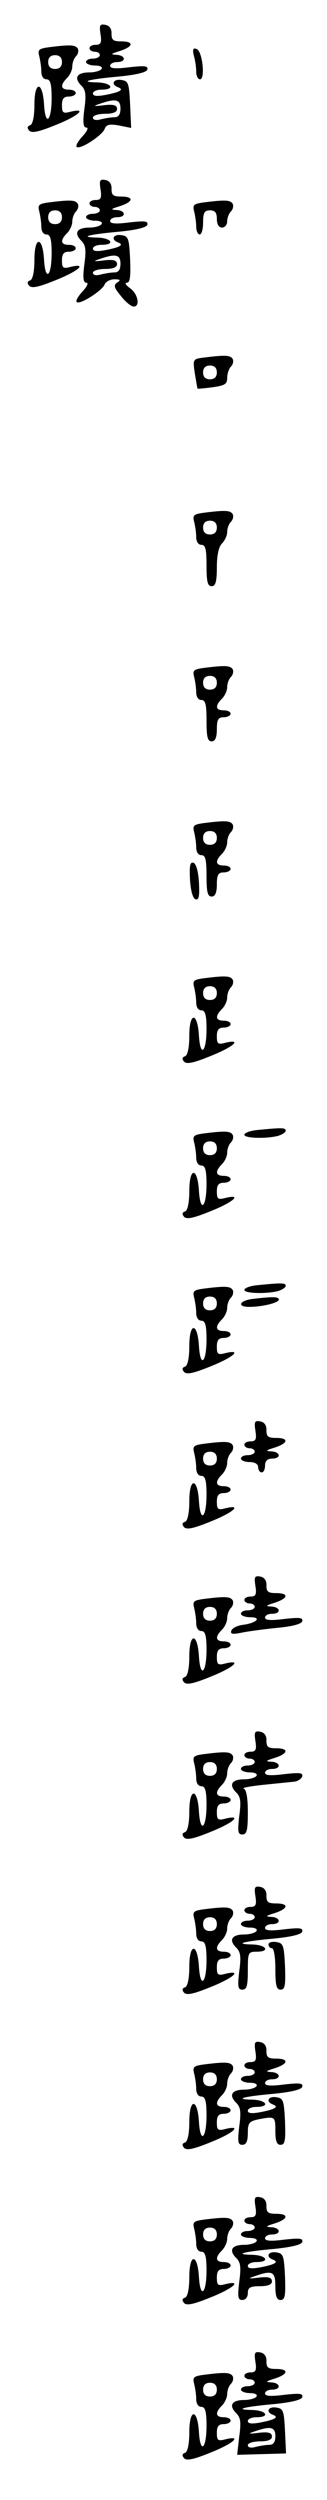 <?xml version="1.0" standalone="no"?>
<!DOCTYPE svg PUBLIC "-//W3C//DTD SVG 20010904//EN"
 "http://www.w3.org/TR/2001/REC-SVG-20010904/DTD/svg10.dtd">
<svg version="1.0" xmlns="http://www.w3.org/2000/svg"
 width="95pt" height="725pt" viewBox="0 0 95 725"
 preserveAspectRatio="xMidYMid meet">
<g transform="translate(0,725) scale(0.1,-0.1)"
fill="#000000" stroke="none">
<path d="M292 7151 c4 -25 1 -31 -14 -31 -10 0 -18 -4 -18 -10 0 -5 7 -10 15
-10 8 0 15 -4 15 -10 0 -5 -9 -10 -20 -10 -11 0 -20 -4 -20 -10 0 -5 12 -10
26 -10 14 0 23 -4 19 -10 -3 -5 -19 -10 -35 -10 -36 0 -46 -15 -25 -37 14 -13
16 -27 10 -70 -5 -39 -3 -53 6 -53 7 0 2 -11 -11 -25 -13 -14 -21 -28 -17 -31
9 -9 74 33 81 52 5 13 14 15 42 10 l35 -7 -3 68 c-3 62 -5 68 -25 71 -24 4
-32 -13 -10 -21 18 -7 6 -14 -35 -22 -26 -5 -38 -4 -38 4 0 6 11 11 25 11 41
0 29 20 -12 21 -55 1 -27 9 62 17 51 5 80 12 83 20 3 11 -7 12 -52 7 -39 -5
-56 -4 -56 4 0 6 9 11 20 11 28 0 25 20 -2 21 -18 1 -16 3 10 11 40 13 42 28
4 28 -23 0 -28 4 -28 22 1 14 -6 24 -18 26 -16 3 -18 -1 -14 -27z m58 -216 c0
-17 -6 -25 -17 -25 -10 0 -28 -3 -40 -6 -14 -4 -23 -2 -23 5 0 6 16 11 35 11
24 0 35 5 35 14 0 11 -10 14 -37 11 -32 -4 -34 -3 -13 4 46 16 60 13 60 -14z"/>
<path d="M142 7113 c-29 -4 -33 -7 -28 -26 3 -12 6 -32 6 -44 0 -14 6 -23 15
-23 11 0 15 -13 15 -54 0 -68 -18 -84 -22 -20 -4 70 -28 70 -28 1 0 -35 -5
-57 -12 -60 -9 -3 -10 -8 -3 -16 8 -8 29 -3 78 17 65 26 92 50 42 38 -22 -6
-25 -3 -25 19 0 18 5 25 20 25 11 0 20 5 20 10 0 6 -9 10 -20 10 -24 0 -26 13
-5 34 8 8 15 23 15 33 0 11 5 24 11 30 6 6 8 16 5 22 -7 11 -21 12 -84 4z m38
-43 c0 -13 -7 -20 -20 -20 -13 0 -20 7 -20 20 0 13 7 20 20 20 13 0 20 -7 20
-20z"/>
<path d="M563 7089 c4 -13 7 -34 7 -46 0 -13 5 -23 11 -23 16 0 7 83 -10 88
-10 4 -12 -1 -8 -19z"/>
<path d="M292 6701 c4 -25 1 -31 -14 -31 -10 0 -18 -4 -18 -10 0 -5 7 -10 15
-10 8 0 15 -4 15 -10 0 -5 -9 -10 -20 -10 -11 0 -20 -4 -20 -10 0 -5 12 -10
26 -10 14 0 23 -4 19 -10 -3 -5 -19 -10 -35 -10 -36 0 -46 -15 -25 -37 14 -13
16 -27 10 -70 -5 -39 -3 -53 6 -53 7 0 2 -11 -11 -25 -13 -14 -21 -28 -17 -31
8 -9 74 33 81 51 3 8 16 15 28 15 17 0 20 -2 9 -9 -12 -8 -10 -15 10 -39 13
-17 30 -31 37 -31 20 -1 13 37 -10 53 -12 9 -17 16 -10 16 10 0 12 18 10 68
-3 61 -5 67 -25 70 -24 4 -32 -13 -10 -21 18 -7 6 -14 -35 -22 -26 -5 -38 -4
-38 4 0 6 11 11 25 11 41 0 29 20 -12 21 -55 1 -27 9 62 17 51 5 80 12 83 20
3 11 -7 12 -52 7 -39 -5 -56 -4 -56 4 0 6 9 11 20 11 28 0 25 20 -2 21 -18 1
-16 3 10 11 40 13 42 28 4 28 -23 0 -28 4 -28 22 1 14 -6 24 -18 26 -16 3 -18
-1 -14 -27z m58 -216 c0 -17 -6 -25 -17 -25 -10 0 -28 -3 -40 -6 -14 -4 -23
-2 -23 5 0 6 16 11 35 11 24 0 35 5 35 14 0 11 -10 14 -37 11 -32 -4 -34 -3
-13 4 46 16 60 13 60 -14z"/>
<path d="M142 6663 c-29 -4 -33 -7 -28 -26 3 -12 6 -32 6 -44 0 -14 6 -23 15
-23 11 0 15 -13 15 -54 0 -68 -18 -84 -22 -20 -4 70 -28 70 -28 1 0 -35 -5
-57 -12 -60 -9 -3 -10 -8 -3 -16 8 -8 29 -3 78 17 65 26 92 50 42 38 -22 -6
-25 -3 -25 19 0 18 5 25 20 25 11 0 20 5 20 10 0 6 -9 10 -20 10 -24 0 -26 13
-5 34 8 8 15 23 15 33 0 11 5 24 11 30 6 6 8 16 5 22 -7 11 -21 12 -84 4z m38
-43 c0 -13 -7 -20 -20 -20 -13 0 -20 7 -20 20 0 13 7 20 20 20 13 0 20 -7 20
-20z"/>
<path d="M592 6663 c-29 -4 -33 -7 -28 -26 3 -12 6 -32 6 -44 0 -13 5 -23 10
-23 6 0 10 16 10 35 0 28 4 35 20 35 15 0 20 -7 20 -25 0 -16 6 -25 15 -25 8
0 15 8 15 18 0 10 5 23 11 29 6 6 8 16 5 22 -7 11 -21 12 -84 4z"/>
<path d="M592 6213 c-32 -4 -32 -5 -26 -46 4 -23 7 -43 8 -44 1 -1 20 1 44 4
35 5 42 9 42 27 0 12 5 27 11 33 6 6 8 16 5 22 -7 11 -21 12 -84 4z m38 -43
c0 -13 -7 -20 -20 -20 -13 0 -20 7 -20 20 0 13 7 20 20 20 13 0 20 -7 20 -20z"/>
<path d="M592 5763 c-29 -4 -33 -7 -28 -26 3 -12 6 -32 6 -44 0 -14 6 -23 15
-23 12 0 15 -13 15 -60 0 -47 3 -60 15 -60 11 0 15 13 15 54 0 35 5 60 15 70
8 8 15 23 15 33 0 11 5 24 11 30 6 6 8 16 5 22 -7 11 -21 12 -84 4z m38 -43
c0 -13 -7 -20 -20 -20 -13 0 -20 7 -20 20 0 13 7 20 20 20 13 0 20 -7 20 -20z"/>
<path d="M592 5313 c-29 -4 -33 -7 -28 -26 3 -12 6 -32 6 -44 0 -14 6 -23 15
-23 12 0 15 -13 15 -60 0 -47 3 -60 15 -60 10 0 15 11 15 35 0 28 4 35 20 35
11 0 20 5 20 10 0 6 -9 10 -20 10 -24 0 -26 13 -5 34 8 8 15 23 15 33 0 11 5
24 11 30 6 6 8 16 5 22 -7 11 -21 12 -84 4z m38 -43 c0 -13 -7 -20 -20 -20
-13 0 -20 7 -20 20 0 13 7 20 20 20 13 0 20 -7 20 -20z"/>
<path d="M592 4863 c-29 -4 -33 -7 -28 -26 3 -12 6 -32 6 -44 0 -14 6 -23 15
-23 12 0 15 -13 15 -60 0 -47 3 -60 15 -60 10 0 15 11 15 35 0 28 4 35 20 35
11 0 20 5 20 10 0 6 -9 10 -20 10 -24 0 -26 13 -5 34 8 8 15 23 15 33 0 11 5
24 11 30 6 6 8 16 5 22 -7 11 -21 12 -84 4z m38 -43 c0 -13 -7 -20 -20 -20
-13 0 -20 7 -20 20 0 13 7 20 20 20 13 0 20 -7 20 -20z"/>
<path d="M552 4699 c2 -32 8 -54 16 -57 10 -3 12 9 10 49 -2 32 -8 54 -16 57
-10 3 -12 -9 -10 -49z"/>
<path d="M592 4413 c-29 -4 -33 -7 -28 -26 3 -12 6 -32 6 -44 0 -14 6 -23 15
-23 11 0 15 -13 15 -54 0 -68 -18 -84 -22 -20 -4 70 -28 70 -28 1 0 -35 -5
-57 -12 -60 -9 -3 -10 -8 -3 -16 8 -8 29 -3 78 17 65 26 92 50 42 38 -22 -6
-25 -3 -25 19 0 18 5 25 20 25 11 0 20 5 20 10 0 6 -9 10 -20 10 -24 0 -26 13
-5 34 8 8 15 23 15 33 0 11 5 24 11 30 6 6 8 16 5 22 -7 11 -21 12 -84 4z m38
-43 c0 -13 -7 -20 -20 -20 -13 0 -20 7 -20 20 0 13 7 20 20 20 13 0 20 -7 20
-20z"/>
<path d="M748 3973 c-21 -2 -38 -8 -38 -14 0 -10 63 -12 98 -3 12 4 22 10 22
15 0 9 -11 9 -82 2z"/>
<path d="M592 3963 c-29 -4 -33 -7 -28 -26 3 -12 6 -32 6 -44 0 -14 6 -23 15
-23 11 0 15 -13 15 -54 0 -68 -18 -84 -22 -20 -4 70 -28 70 -28 1 0 -35 -5
-57 -12 -60 -9 -3 -10 -8 -3 -16 8 -8 29 -3 78 17 65 26 92 50 42 38 -22 -6
-25 -3 -25 19 0 18 5 25 20 25 11 0 20 5 20 10 0 6 -9 10 -20 10 -24 0 -26 13
-5 34 8 8 15 23 15 33 0 11 5 24 11 30 6 6 8 16 5 22 -7 11 -21 12 -84 4z m38
-43 c0 -13 -7 -20 -20 -20 -13 0 -20 7 -20 20 0 13 7 20 20 20 13 0 20 -7 20
-20z"/>
<path d="M748 3523 c-21 -2 -38 -8 -38 -14 0 -10 63 -12 98 -3 12 4 22 10 22
15 0 9 -11 9 -82 2z"/>
<path d="M592 3513 c-29 -4 -33 -7 -28 -26 3 -12 6 -32 6 -44 0 -14 6 -23 15
-23 11 0 15 -13 15 -54 0 -68 -18 -84 -22 -20 -4 70 -28 70 -28 1 0 -35 -5
-57 -12 -60 -9 -3 -10 -8 -3 -16 8 -8 29 -3 78 17 65 26 92 50 42 38 -22 -6
-25 -3 -25 19 0 18 5 25 20 25 11 0 20 5 20 10 0 6 -9 10 -20 10 -24 0 -26 13
-5 34 8 8 15 23 15 33 0 11 5 24 11 30 6 6 8 16 5 22 -7 11 -21 12 -84 4z m38
-43 c0 -13 -7 -20 -20 -20 -13 0 -20 7 -20 20 0 13 7 20 20 20 13 0 20 -7 20
-20z"/>
<path d="M733 3483 c-38 -5 -45 -23 -9 -23 38 0 86 12 86 21 0 9 -17 9 -77 2z"/>
<path d="M742 3101 c4 -25 1 -31 -14 -31 -10 0 -18 -4 -18 -10 0 -5 7 -10 15
-10 8 0 15 -4 15 -10 0 -5 -9 -10 -20 -10 -11 0 -20 -4 -20 -10 0 -5 11 -10
25 -10 16 0 25 -6 25 -15 0 -8 5 -15 10 -15 6 0 10 9 10 20 0 13 7 20 20 20
28 0 25 20 -2 21 -18 1 -16 3 10 11 40 13 42 28 4 28 -23 0 -28 4 -28 22 1 14
-6 24 -18 26 -16 3 -18 -1 -14 -27z"/>
<path d="M592 3063 c-29 -4 -33 -7 -28 -26 3 -12 6 -32 6 -44 0 -14 6 -23 15
-23 11 0 15 -13 15 -54 0 -68 -18 -84 -22 -20 -4 70 -28 70 -28 1 0 -35 -5
-57 -12 -60 -9 -3 -10 -8 -3 -16 8 -8 29 -3 78 17 65 26 92 50 42 38 -22 -6
-25 -3 -25 19 0 18 5 25 20 25 11 0 20 5 20 10 0 6 -9 10 -20 10 -24 0 -26 13
-5 34 8 8 15 23 15 33 0 11 5 24 11 30 6 6 8 16 5 22 -7 11 -21 12 -84 4z m38
-43 c0 -13 -7 -20 -20 -20 -13 0 -20 7 -20 20 0 13 7 20 20 20 13 0 20 -7 20
-20z"/>
<path d="M742 2651 c4 -25 1 -31 -14 -31 -10 0 -18 -4 -18 -10 0 -5 7 -10 15
-10 8 0 15 -4 15 -10 0 -5 -9 -10 -20 -10 -11 0 -20 -4 -20 -10 0 -5 12 -10
27 -10 35 0 18 -17 -21 -22 -16 -2 -31 -9 -34 -17 -3 -10 3 -11 29 -6 18 4 64
10 102 14 45 4 72 11 75 19 3 11 -7 12 -52 7 -39 -5 -56 -4 -56 4 0 6 9 11 20
11 28 0 25 20 -2 21 -18 1 -16 3 10 11 40 13 42 28 4 28 -23 0 -28 4 -28 22 1
14 -6 24 -18 26 -16 3 -18 -1 -14 -27z"/>
<path d="M592 2613 c-29 -4 -33 -7 -28 -26 3 -12 6 -32 6 -44 0 -14 6 -23 15
-23 11 0 15 -13 15 -54 0 -68 -18 -84 -22 -20 -4 70 -28 70 -28 1 0 -35 -5
-57 -12 -60 -9 -3 -10 -8 -3 -16 8 -8 29 -3 78 17 65 26 92 50 42 38 -22 -6
-25 -3 -25 19 0 18 5 25 20 25 11 0 20 5 20 10 0 6 -9 10 -20 10 -24 0 -26 13
-5 34 8 8 15 23 15 33 0 11 5 24 11 30 6 6 8 16 5 22 -7 11 -21 12 -84 4z m38
-43 c0 -13 -7 -20 -20 -20 -13 0 -20 7 -20 20 0 13 7 20 20 20 13 0 20 -7 20
-20z"/>
<path d="M742 2201 c4 -25 1 -31 -14 -31 -10 0 -18 -4 -18 -10 0 -5 7 -10 15
-10 8 0 15 -4 15 -10 0 -5 -9 -10 -20 -10 -11 0 -20 -4 -20 -10 0 -5 12 -10
26 -10 14 0 23 -4 19 -10 -3 -5 -19 -10 -35 -10 -36 0 -46 -15 -25 -37 14 -13
16 -27 10 -70 -5 -44 -4 -53 9 -53 13 0 16 12 16 64 0 42 -4 66 -12 69 -7 2
19 7 57 11 39 4 79 8 89 9 11 1 21 8 24 15 3 11 -7 12 -52 7 -39 -5 -56 -4
-56 4 0 6 9 11 20 11 28 0 25 20 -2 21 -18 1 -16 3 10 11 40 13 42 28 4 28
-23 0 -28 4 -28 22 1 14 -6 24 -18 26 -16 3 -18 -1 -14 -27z"/>
<path d="M592 2163 c-29 -4 -33 -7 -28 -26 3 -12 6 -32 6 -44 0 -14 6 -23 15
-23 11 0 15 -13 15 -54 0 -68 -18 -84 -22 -20 -4 70 -28 70 -28 1 0 -35 -5
-57 -12 -60 -9 -3 -10 -8 -3 -16 8 -8 29 -3 78 17 65 26 92 50 42 38 -22 -6
-25 -3 -25 19 0 18 5 25 20 25 11 0 20 5 20 10 0 6 -9 10 -20 10 -24 0 -26 13
-5 34 8 8 15 23 15 33 0 11 5 24 11 30 6 6 8 16 5 22 -7 11 -21 12 -84 4z m38
-43 c0 -13 -7 -20 -20 -20 -13 0 -20 7 -20 20 0 13 7 20 20 20 13 0 20 -7 20
-20z"/>
<path d="M742 1751 c4 -25 1 -31 -14 -31 -10 0 -18 -4 -18 -10 0 -5 7 -10 15
-10 8 0 15 -4 15 -10 0 -5 -9 -10 -20 -10 -11 0 -20 -4 -20 -10 0 -5 12 -10
26 -10 14 0 23 -4 19 -10 -3 -5 -19 -10 -35 -10 -36 0 -46 -15 -25 -37 14 -13
16 -27 10 -70 -5 -44 -4 -53 9 -53 13 0 16 12 16 55 0 52 1 55 25 55 41 0 29
20 -12 21 -55 1 -27 9 62 17 51 5 80 12 83 20 3 11 -7 12 -52 7 -39 -5 -56 -4
-56 4 0 6 9 11 20 11 28 0 25 20 -2 21 -18 1 -16 3 10 11 40 13 42 28 4 28
-23 0 -28 4 -28 22 1 14 -6 24 -18 26 -16 3 -18 -1 -14 -27z"/>
<path d="M592 1713 c-29 -4 -33 -7 -28 -26 3 -12 6 -32 6 -44 0 -14 6 -23 15
-23 11 0 15 -13 15 -54 0 -68 -18 -84 -22 -20 -4 70 -28 70 -28 1 0 -35 -5
-57 -12 -60 -9 -3 -10 -8 -3 -16 8 -8 29 -3 78 17 65 26 92 50 42 38 -22 -6
-25 -3 -25 19 0 18 5 25 20 25 11 0 20 5 20 10 0 6 -9 10 -20 10 -24 0 -26 13
-5 34 8 8 15 23 15 33 0 11 5 24 11 30 6 6 8 16 5 22 -7 11 -21 12 -84 4z m38
-43 c0 -13 -7 -20 -20 -20 -13 0 -20 7 -20 20 0 13 7 20 20 20 13 0 20 -7 20
-20z"/>
<path d="M780 1611 c0 -6 5 -11 10 -11 6 0 10 -27 10 -60 0 -47 3 -60 15 -60
13 0 15 12 13 68 -3 61 -5 67 -25 70 -13 2 -23 -1 -23 -7z"/>
<path d="M742 1301 c4 -25 1 -31 -14 -31 -10 0 -18 -4 -18 -10 0 -5 7 -10 15
-10 8 0 15 -4 15 -10 0 -5 -9 -10 -20 -10 -11 0 -20 -4 -20 -10 0 -5 12 -10
26 -10 14 0 23 -4 19 -10 -3 -5 -19 -10 -35 -10 -36 0 -46 -15 -25 -37 14 -13
16 -27 10 -70 -5 -44 -4 -53 9 -53 11 0 16 10 16 34 0 30 4 34 31 40 48 9 49
9 49 -34 0 -29 4 -40 15 -40 13 0 15 12 13 68 -3 61 -5 67 -25 70 -24 4 -32
-13 -10 -21 18 -7 6 -14 -35 -22 -26 -5 -38 -4 -38 4 0 6 11 11 25 11 41 0 29
20 -12 21 -55 1 -27 9 62 17 51 5 80 12 83 20 3 11 -7 12 -52 7 -39 -5 -56 -4
-56 4 0 6 9 11 20 11 28 0 25 20 -2 21 -18 1 -16 3 10 11 40 13 42 28 4 28
-23 0 -28 4 -28 22 1 14 -6 24 -18 26 -16 3 -18 -1 -14 -27z"/>
<path d="M592 1263 c-29 -4 -33 -7 -28 -26 3 -12 6 -32 6 -44 0 -14 6 -23 15
-23 11 0 15 -13 15 -54 0 -68 -18 -84 -22 -20 -4 70 -28 70 -28 1 0 -35 -5
-57 -12 -60 -9 -3 -10 -8 -3 -16 8 -8 29 -3 78 17 65 26 92 50 42 38 -22 -6
-25 -3 -25 19 0 18 5 25 20 25 11 0 20 5 20 10 0 6 -9 10 -20 10 -24 0 -26 13
-5 34 8 8 15 23 15 33 0 11 5 24 11 30 6 6 8 16 5 22 -7 11 -21 12 -84 4z m38
-43 c0 -13 -7 -20 -20 -20 -13 0 -20 7 -20 20 0 13 7 20 20 20 13 0 20 -7 20
-20z"/>
<path d="M742 851 c4 -25 1 -31 -14 -31 -10 0 -18 -4 -18 -10 0 -5 7 -10 15
-10 8 0 15 -4 15 -10 0 -5 -9 -10 -20 -10 -11 0 -20 -4 -20 -10 0 -5 12 -10
26 -10 14 0 23 -4 19 -10 -3 -5 -19 -10 -35 -10 -36 0 -46 -15 -25 -37 14 -13
16 -27 10 -70 -5 -44 -4 -53 9 -53 9 0 16 8 16 20 0 16 7 20 35 20 24 0 35 5
35 14 0 11 -10 14 -37 11 -32 -4 -34 -3 -13 4 51 18 60 14 60 -29 0 -29 4 -40
15 -40 13 0 15 12 13 68 -3 61 -5 67 -25 70 -24 4 -32 -13 -10 -21 18 -7 6
-14 -35 -22 -26 -5 -38 -4 -38 4 0 6 11 11 25 11 41 0 29 20 -12 21 -55 1 -27
9 62 17 51 5 80 12 83 20 3 11 -7 12 -52 7 -39 -5 -56 -4 -56 4 0 6 9 11 20
11 28 0 25 20 -2 21 -18 1 -16 3 10 11 40 13 42 28 4 28 -23 0 -28 4 -28 22 1
14 -6 24 -18 26 -16 3 -18 -1 -14 -27z"/>
<path d="M592 813 c-29 -4 -33 -7 -28 -26 3 -12 6 -32 6 -44 0 -14 6 -23 15
-23 11 0 15 -13 15 -54 0 -68 -18 -84 -22 -20 -4 70 -28 70 -28 1 0 -35 -5
-57 -12 -60 -9 -3 -10 -8 -3 -16 8 -8 29 -3 78 17 65 26 92 50 42 38 -22 -6
-25 -3 -25 19 0 18 5 25 20 25 11 0 20 5 20 10 0 6 -9 10 -20 10 -24 0 -26 13
-5 34 8 8 15 23 15 33 0 11 5 24 11 30 6 6 8 16 5 22 -7 11 -21 12 -84 4z m38
-43 c0 -13 -7 -20 -20 -20 -13 0 -20 7 -20 20 0 13 7 20 20 20 13 0 20 -7 20
-20z"/>
<path d="M742 401 c4 -25 1 -31 -14 -31 -10 0 -18 -4 -18 -10 0 -5 7 -10 15
-10 8 0 15 -4 15 -10 0 -5 -9 -10 -20 -10 -11 0 -20 -4 -20 -10 0 -5 12 -10
26 -10 14 0 23 -4 19 -10 -3 -5 -19 -10 -35 -10 -36 0 -46 -15 -25 -37 14 -13
16 -27 10 -69 l-6 -53 71 2 71 2 -3 65 c-3 59 -5 65 -25 68 -24 4 -32 -13 -10
-21 18 -7 6 -14 -35 -22 -26 -5 -38 -4 -38 4 0 6 11 11 25 11 41 0 29 20 -12
21 -55 1 -27 9 62 17 51 5 80 12 83 20 3 11 -7 12 -52 7 -39 -5 -56 -4 -56 4
0 6 9 11 20 11 28 0 25 20 -2 21 -18 1 -16 3 10 11 40 13 42 28 4 28 -23 0
-28 4 -28 22 1 14 -6 24 -18 26 -16 3 -18 -1 -14 -27z m58 -216 c0 -17 -6 -25
-17 -25 -10 0 -28 -3 -40 -6 -14 -4 -23 -2 -23 5 0 6 16 11 35 11 24 0 35 5
35 14 0 11 -10 14 -37 11 -32 -4 -34 -3 -13 4 46 16 60 13 60 -14z"/>
<path d="M592 363 c-29 -4 -33 -7 -28 -26 3 -12 6 -32 6 -44 0 -14 6 -23 15
-23 11 0 15 -13 15 -54 0 -68 -18 -84 -22 -20 -4 70 -28 70 -28 1 0 -35 -5
-57 -12 -60 -9 -3 -10 -8 -3 -16 8 -8 29 -3 78 17 65 26 92 50 42 38 -22 -6
-25 -3 -25 19 0 18 5 25 20 25 11 0 20 5 20 10 0 6 -9 10 -20 10 -24 0 -26 13
-5 34 8 8 15 23 15 33 0 11 5 24 11 30 6 6 8 16 5 22 -7 11 -21 12 -84 4z m38
-43 c0 -13 -7 -20 -20 -20 -13 0 -20 7 -20 20 0 13 7 20 20 20 13 0 20 -7 20
-20z"/>
</g>
</svg>
